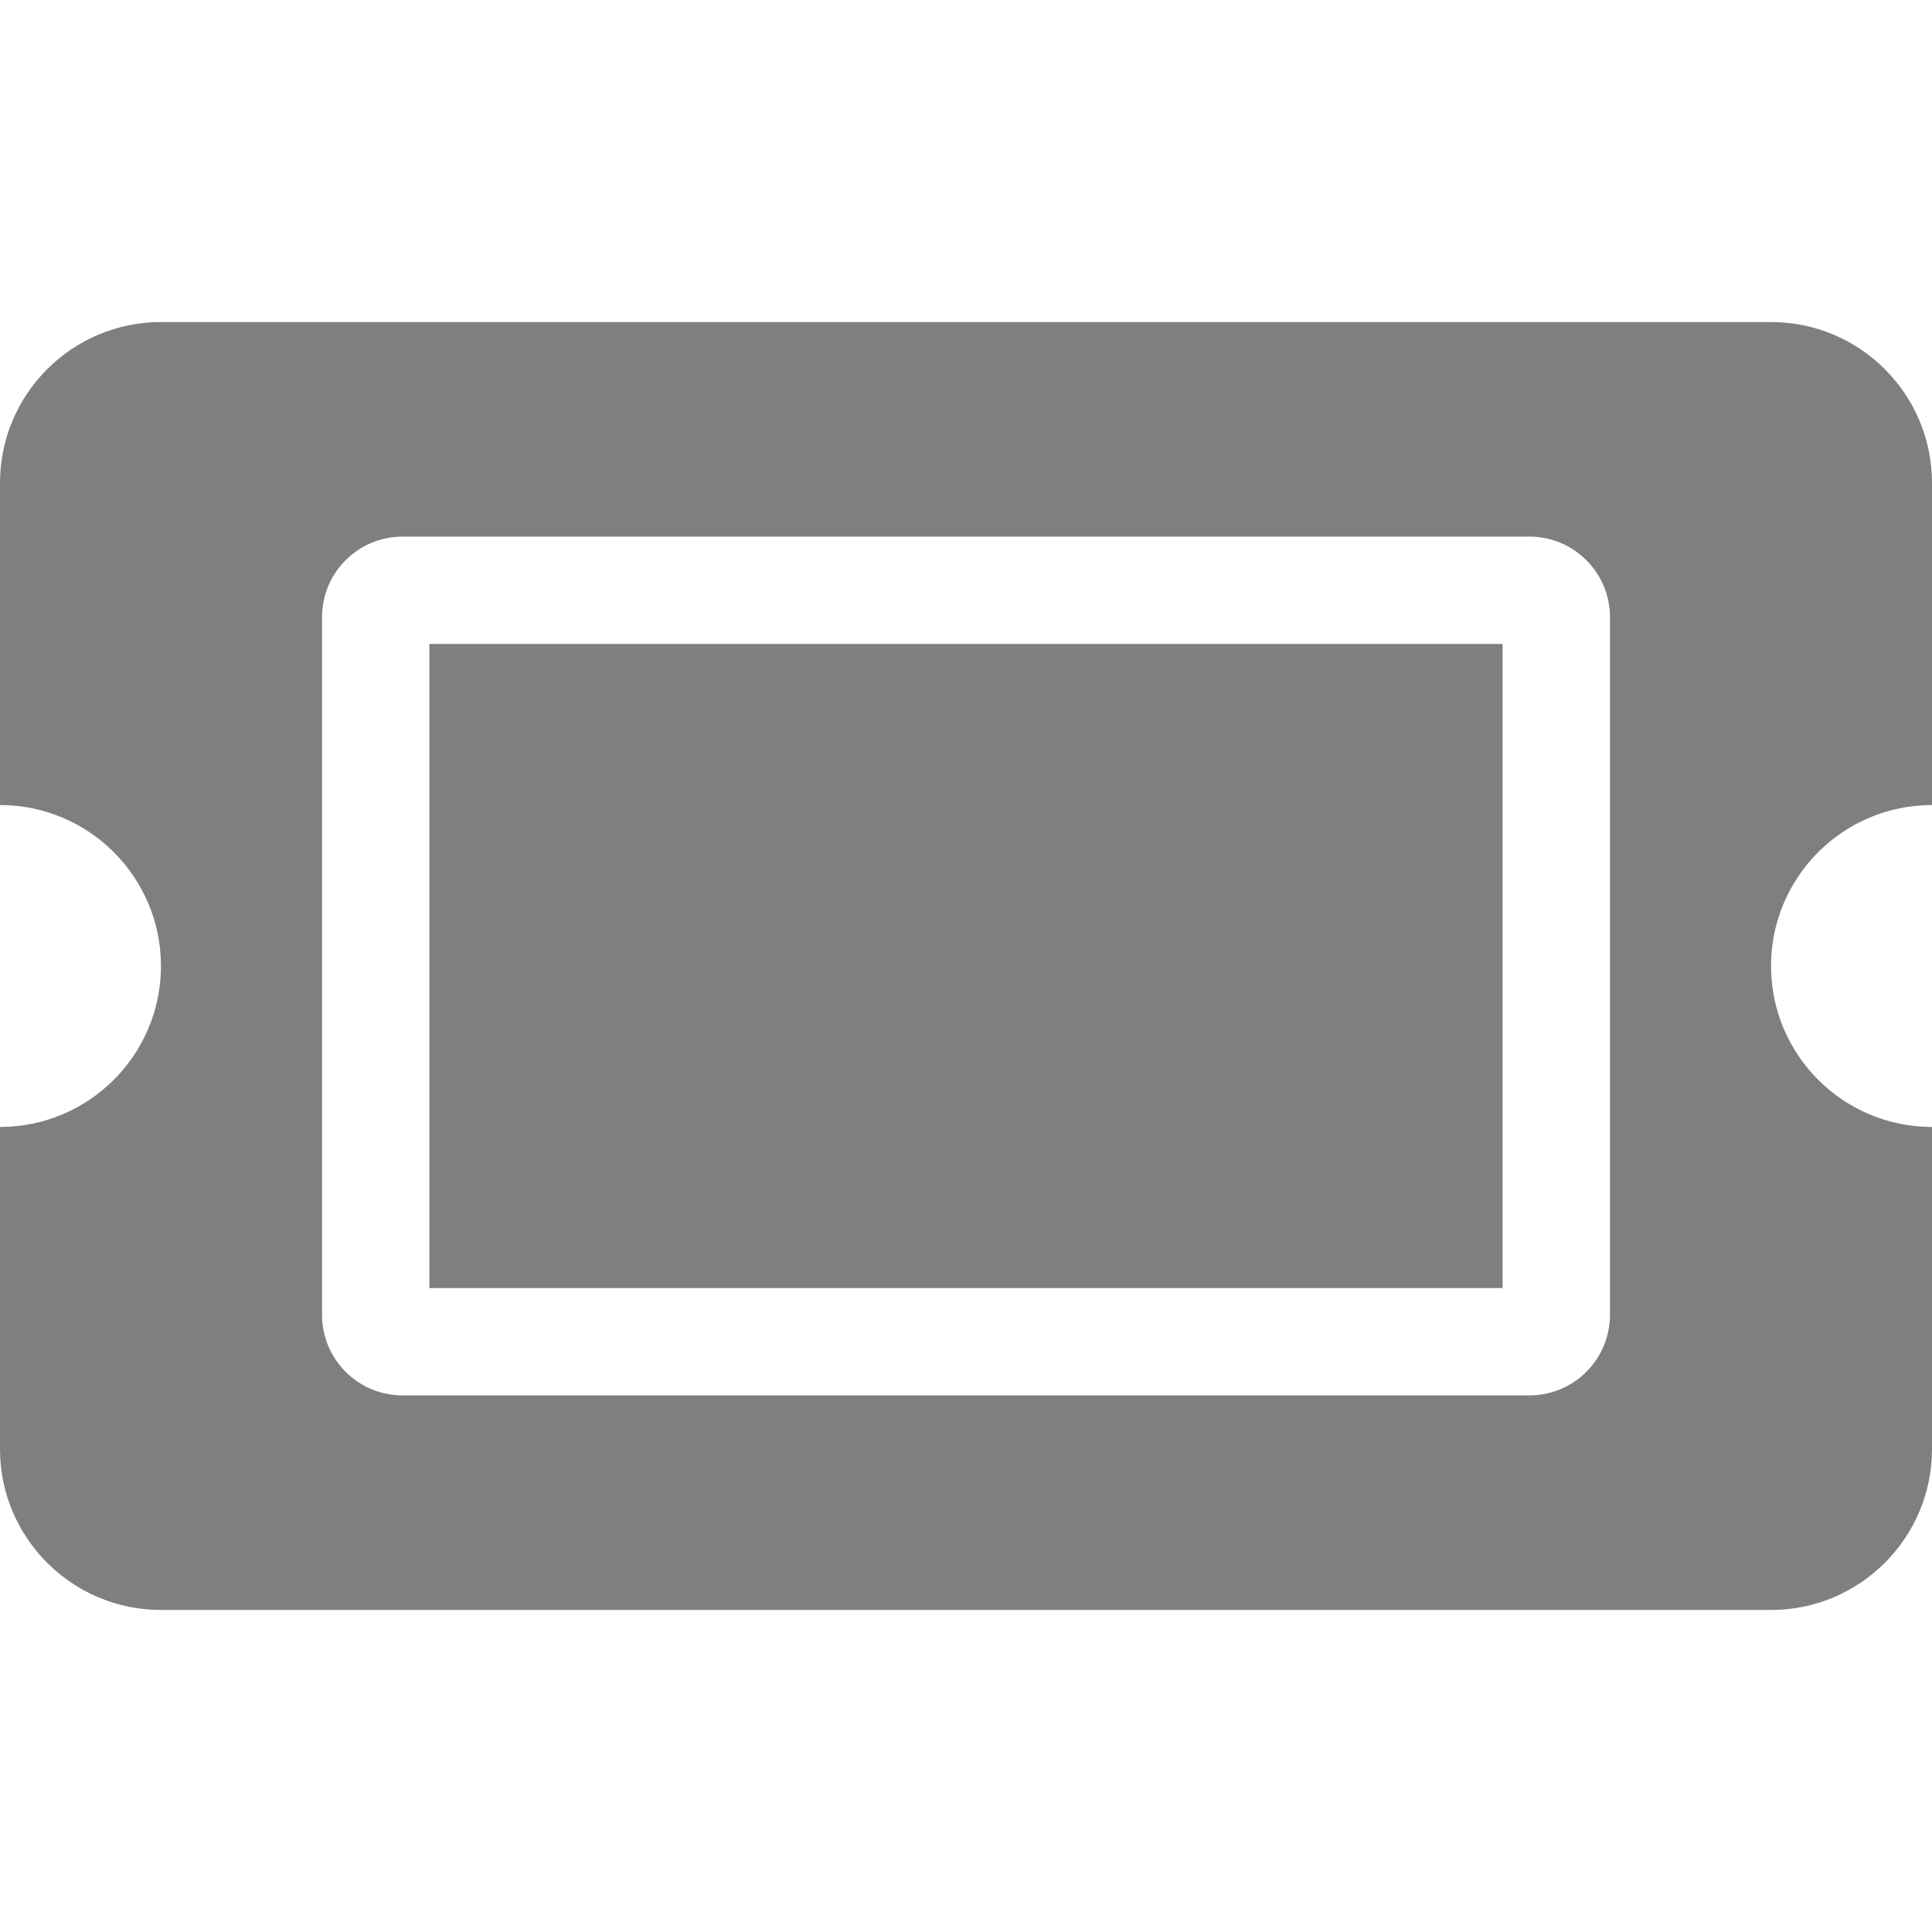 <svg width="16" height="16" viewBox="0 0 16 16" fill="none" xmlns="http://www.w3.org/2000/svg">
<path opacity="0.5" d="M3.556 5.333H12.444V10.667H3.556V5.333ZM14.667 8C14.667 8.736 15.264 9.333 16 9.333V12C16 12.736 15.403 13.333 14.667 13.333H1.333C0.597 13.333 0 12.736 0 12V9.333C0.736 9.333 1.333 8.736 1.333 8C1.333 7.264 0.736 6.667 0 6.667V4C0 3.264 0.597 2.667 1.333 2.667H14.667C15.403 2.667 16 3.264 16 4V6.667C15.264 6.667 14.667 7.264 14.667 8ZM13.333 5.111C13.333 4.743 13.035 4.444 12.667 4.444H3.333C2.965 4.444 2.667 4.743 2.667 5.111V10.889C2.667 11.257 2.965 11.556 3.333 11.556H12.667C13.035 11.556 13.333 11.257 13.333 10.889V5.111Z" fill="#000"/>
</svg>

